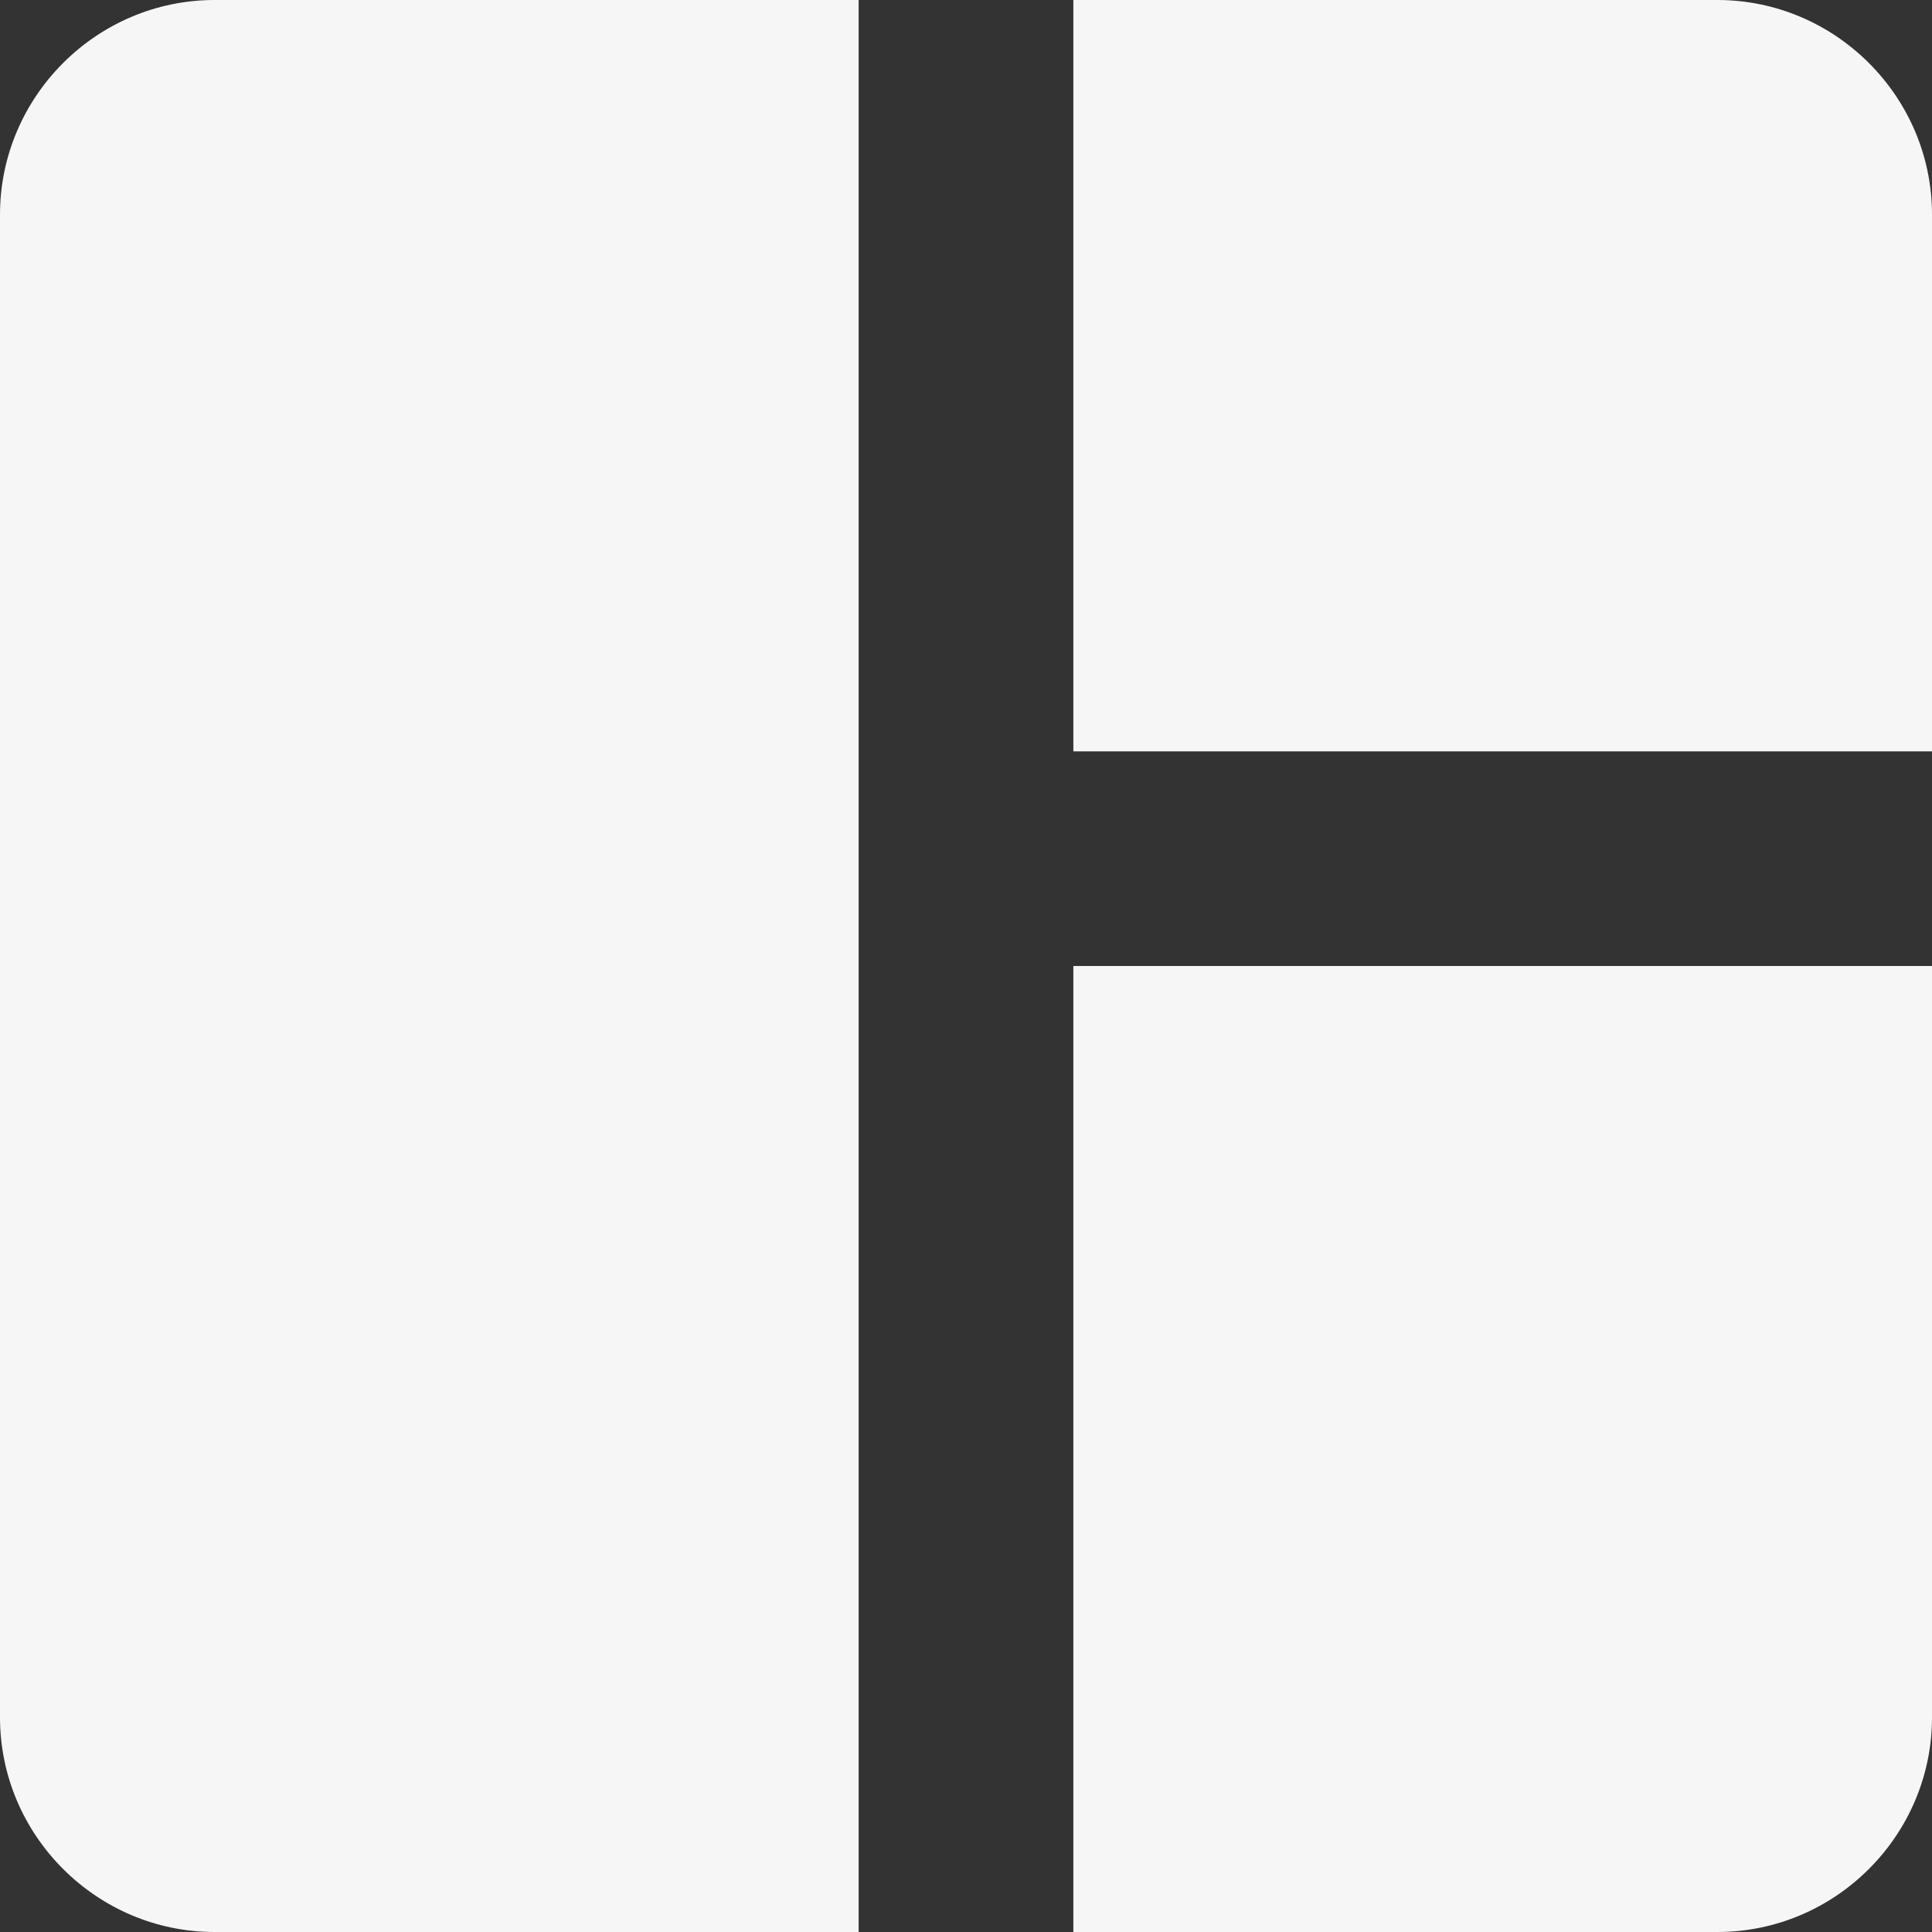 <svg width="23" height="23" viewBox="0 0 30 30" fill="none" xmlns="http://www.w3.org/2000/svg">
<rect x="0" y="0" width="30" height="30" fill="#333333" stroke="none"/>
<path d="M13.333 30H3.333C1.5 30 0 28.5 0 26.667V3.333C0 1.5 1.5 0 3.333 0H13.333V30ZM16.667 30H26.667C28.5 30 30 28.5 30 26.667V15H16.667V30ZM30 11.667V3.333C30 1.5 28.5 0 26.667 0H16.667V11.667H30Z" fill="#F6F6F6"/>
</svg>
